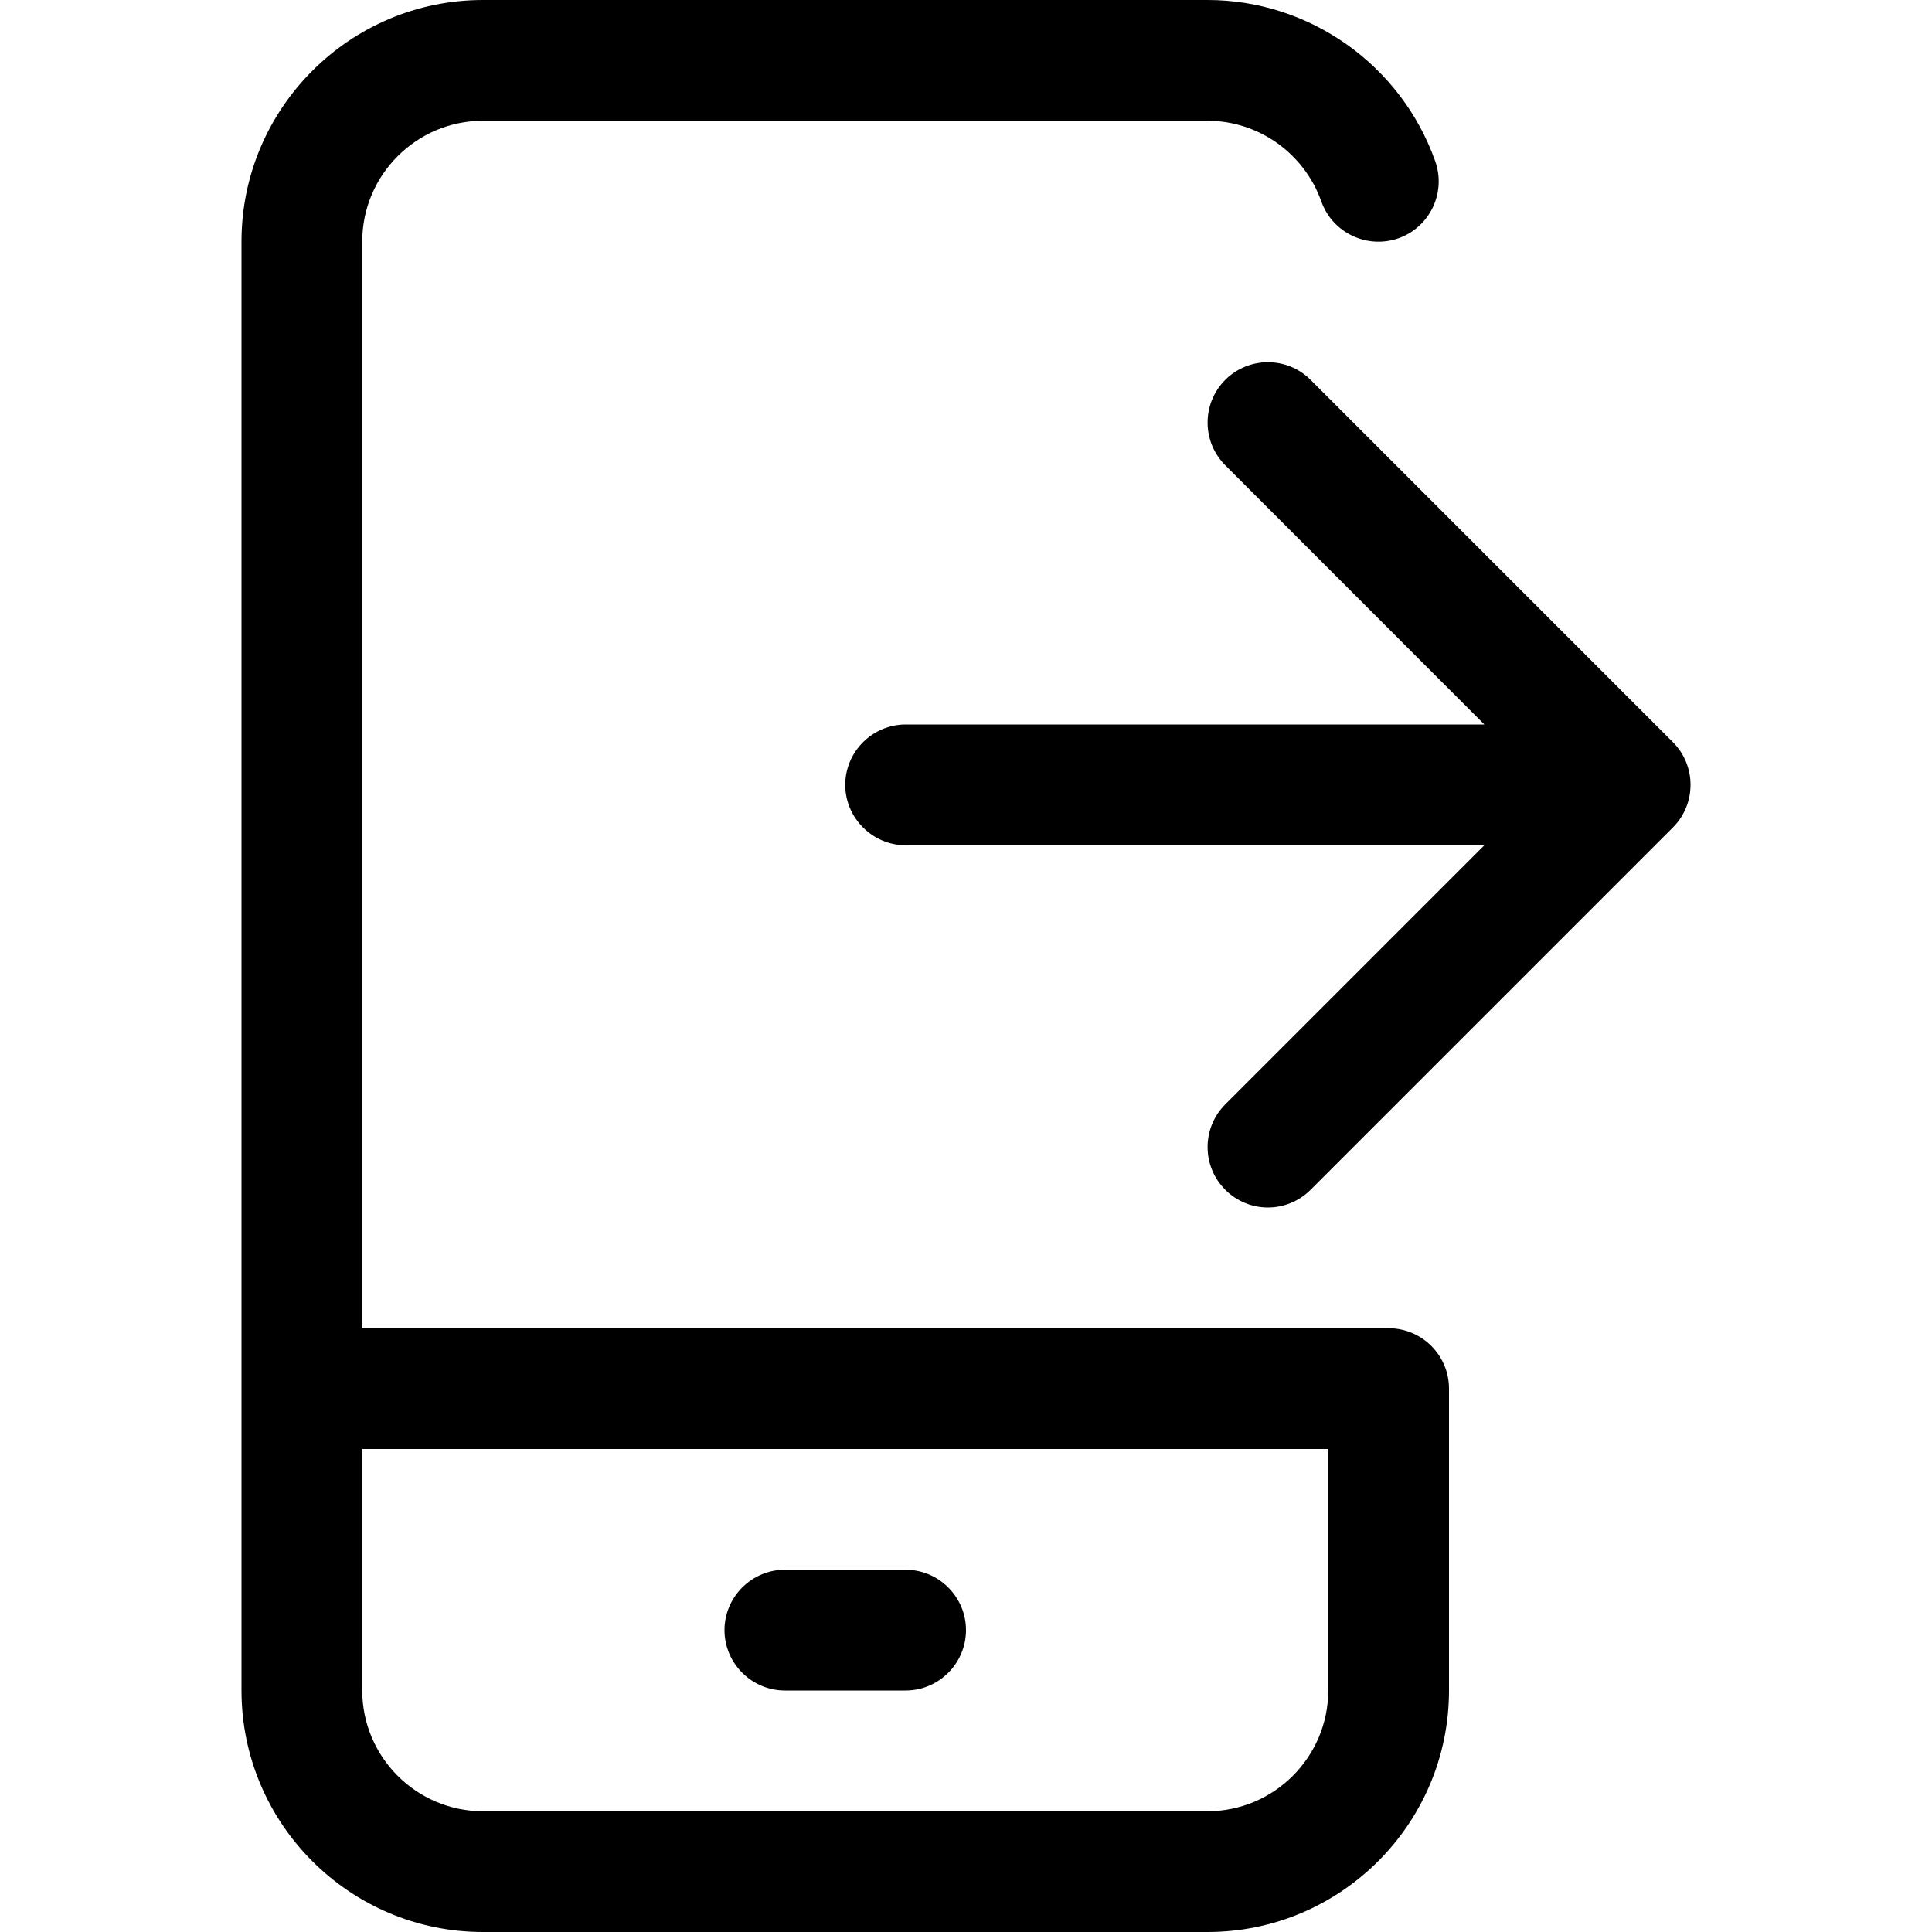 <svg width="16" height="16" viewBox="0 0 16 16" xmlns="http://www.w3.org/2000/svg"><title>meetings/move-call-out-iph_16</title><path d="M13.854 6.146c.195.195.195.512 0 .707l-3 3c-.098.098-.226.147-.354.147-.127 0-.255-.049-.353-.147-.195-.195-.195-.512 0-.707l2.146-2.146-4.793 0c-.274 0-.5-.226-.5-.5 0-.275.226-.5.5-.5l4.793 0-2.146-2.147c-.195-.195-.195-.512 0-.707.195-.195.512-.195.707 0l3 3zM10 16l-6 0c-1.103 0-2-.897-2-2L2 2c0-1.103.897-2 2-2l6 0c.845 0 1.603.537 1.886 1.335.092.26-.044.546-.304.638-.26.091-.546-.044-.639-.304C10.801 1.269 10.422 1 10 1L4 1c-.551 0-1 .449-1 1l0 9 8.5 0c.276 0 .5.224.5.5l0 2.5c0 1.103-.897 2-2 2zm-7-4l0 2c0 .551.449 1 1 1l6 0c.551 0 1-.449 1-1l0-2-8 0zm3.5 2c-.275 0-.5-.225-.5-.5 0-.275.225-.5.5-.5l1 0c.275 0 .5.225.5.5 0 .275-.225.5-.5.5l-1 0z" fill="#000" fill-rule="evenodd"/></svg>